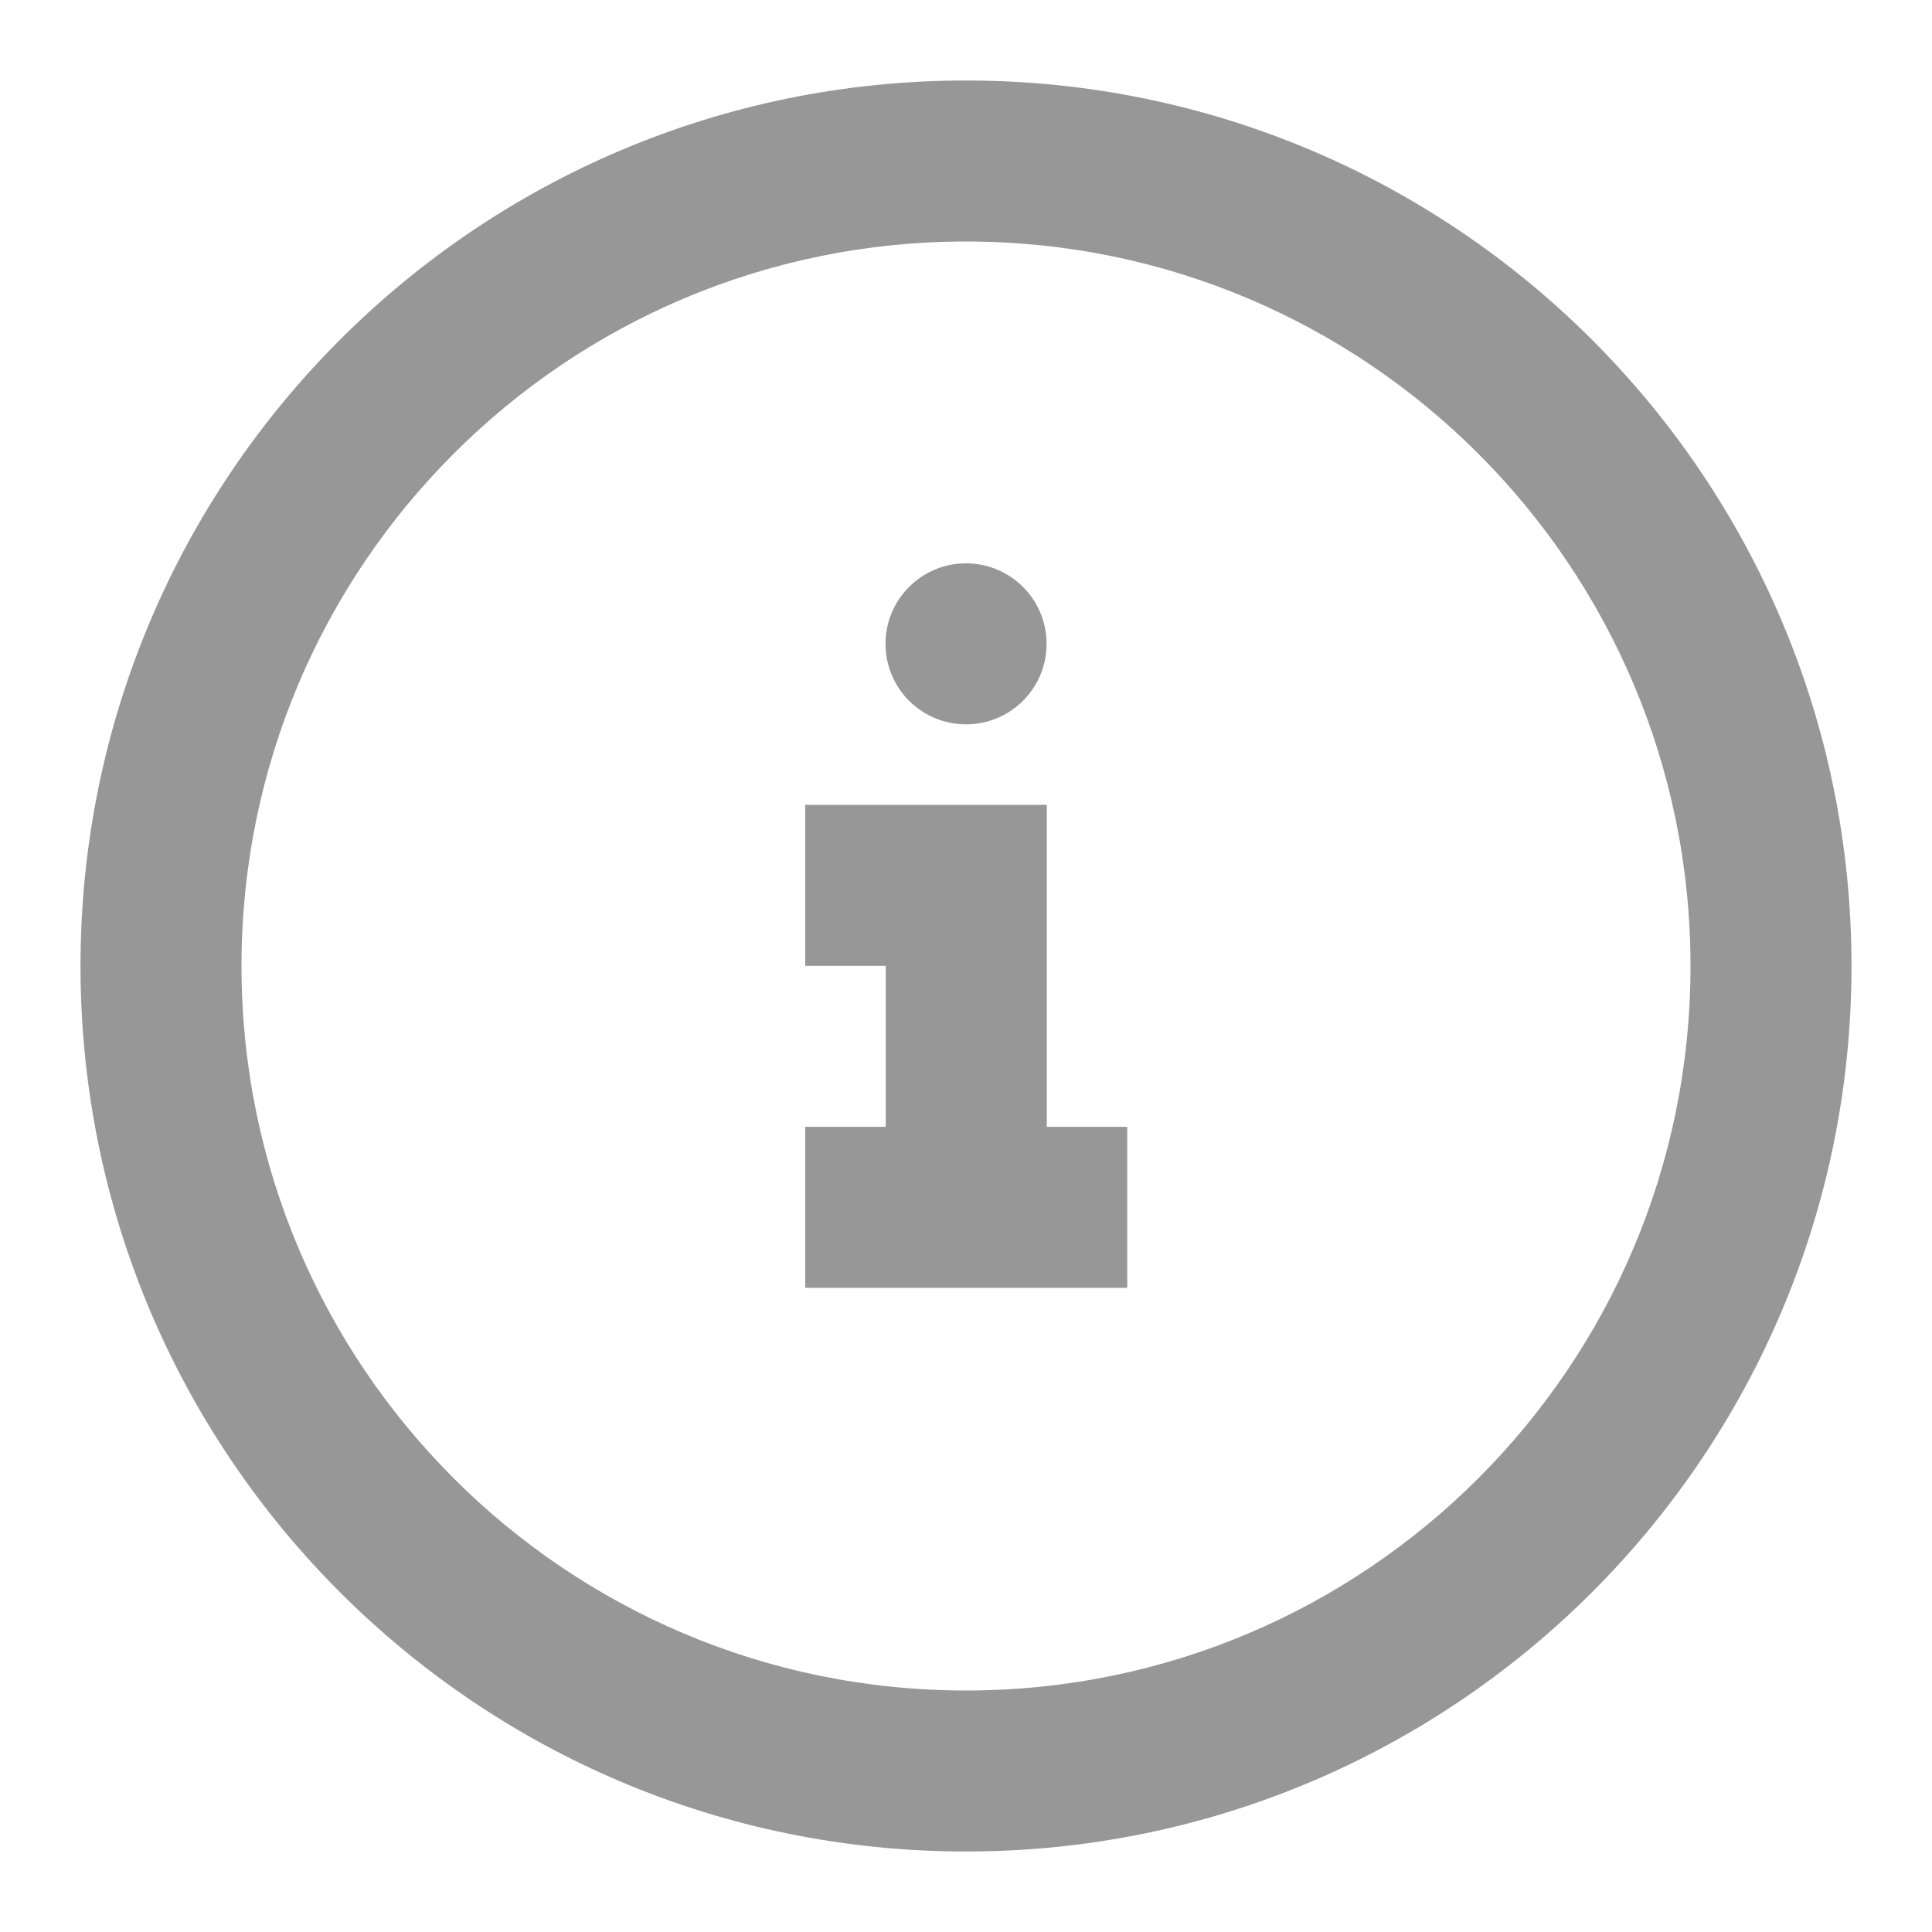 <svg width="24" height="24" viewBox="0 0 24 24" fill="none" xmlns="http://www.w3.org/2000/svg">
<path fill-rule="evenodd" clip-rule="evenodd" d="M1 12C1 18.075 5.925 23 12 23C18.075 23 23 18.075 23 12C23 5.925 18.075 1 12 1C5.925 1 1 5.925 1 12ZM21 12C21 16.971 16.971 21 12 21C7.029 21 3 16.971 3 12C3 7.029 7.029 3 12 3C16.971 3 21 7.029 21 12ZM13.004 13.998H14.003V15.998H10.003V13.998H11.003V11.998H10.003V9.998H13.004V13.998ZM13.001 7.998C13.001 8.551 12.553 8.998 12 8.998C11.448 8.998 11 8.551 11 7.998C11 7.446 11.448 6.998 12 6.998C12.553 6.998 13.001 7.446 13.001 7.998Z" fill="#979798"/>
</svg>
